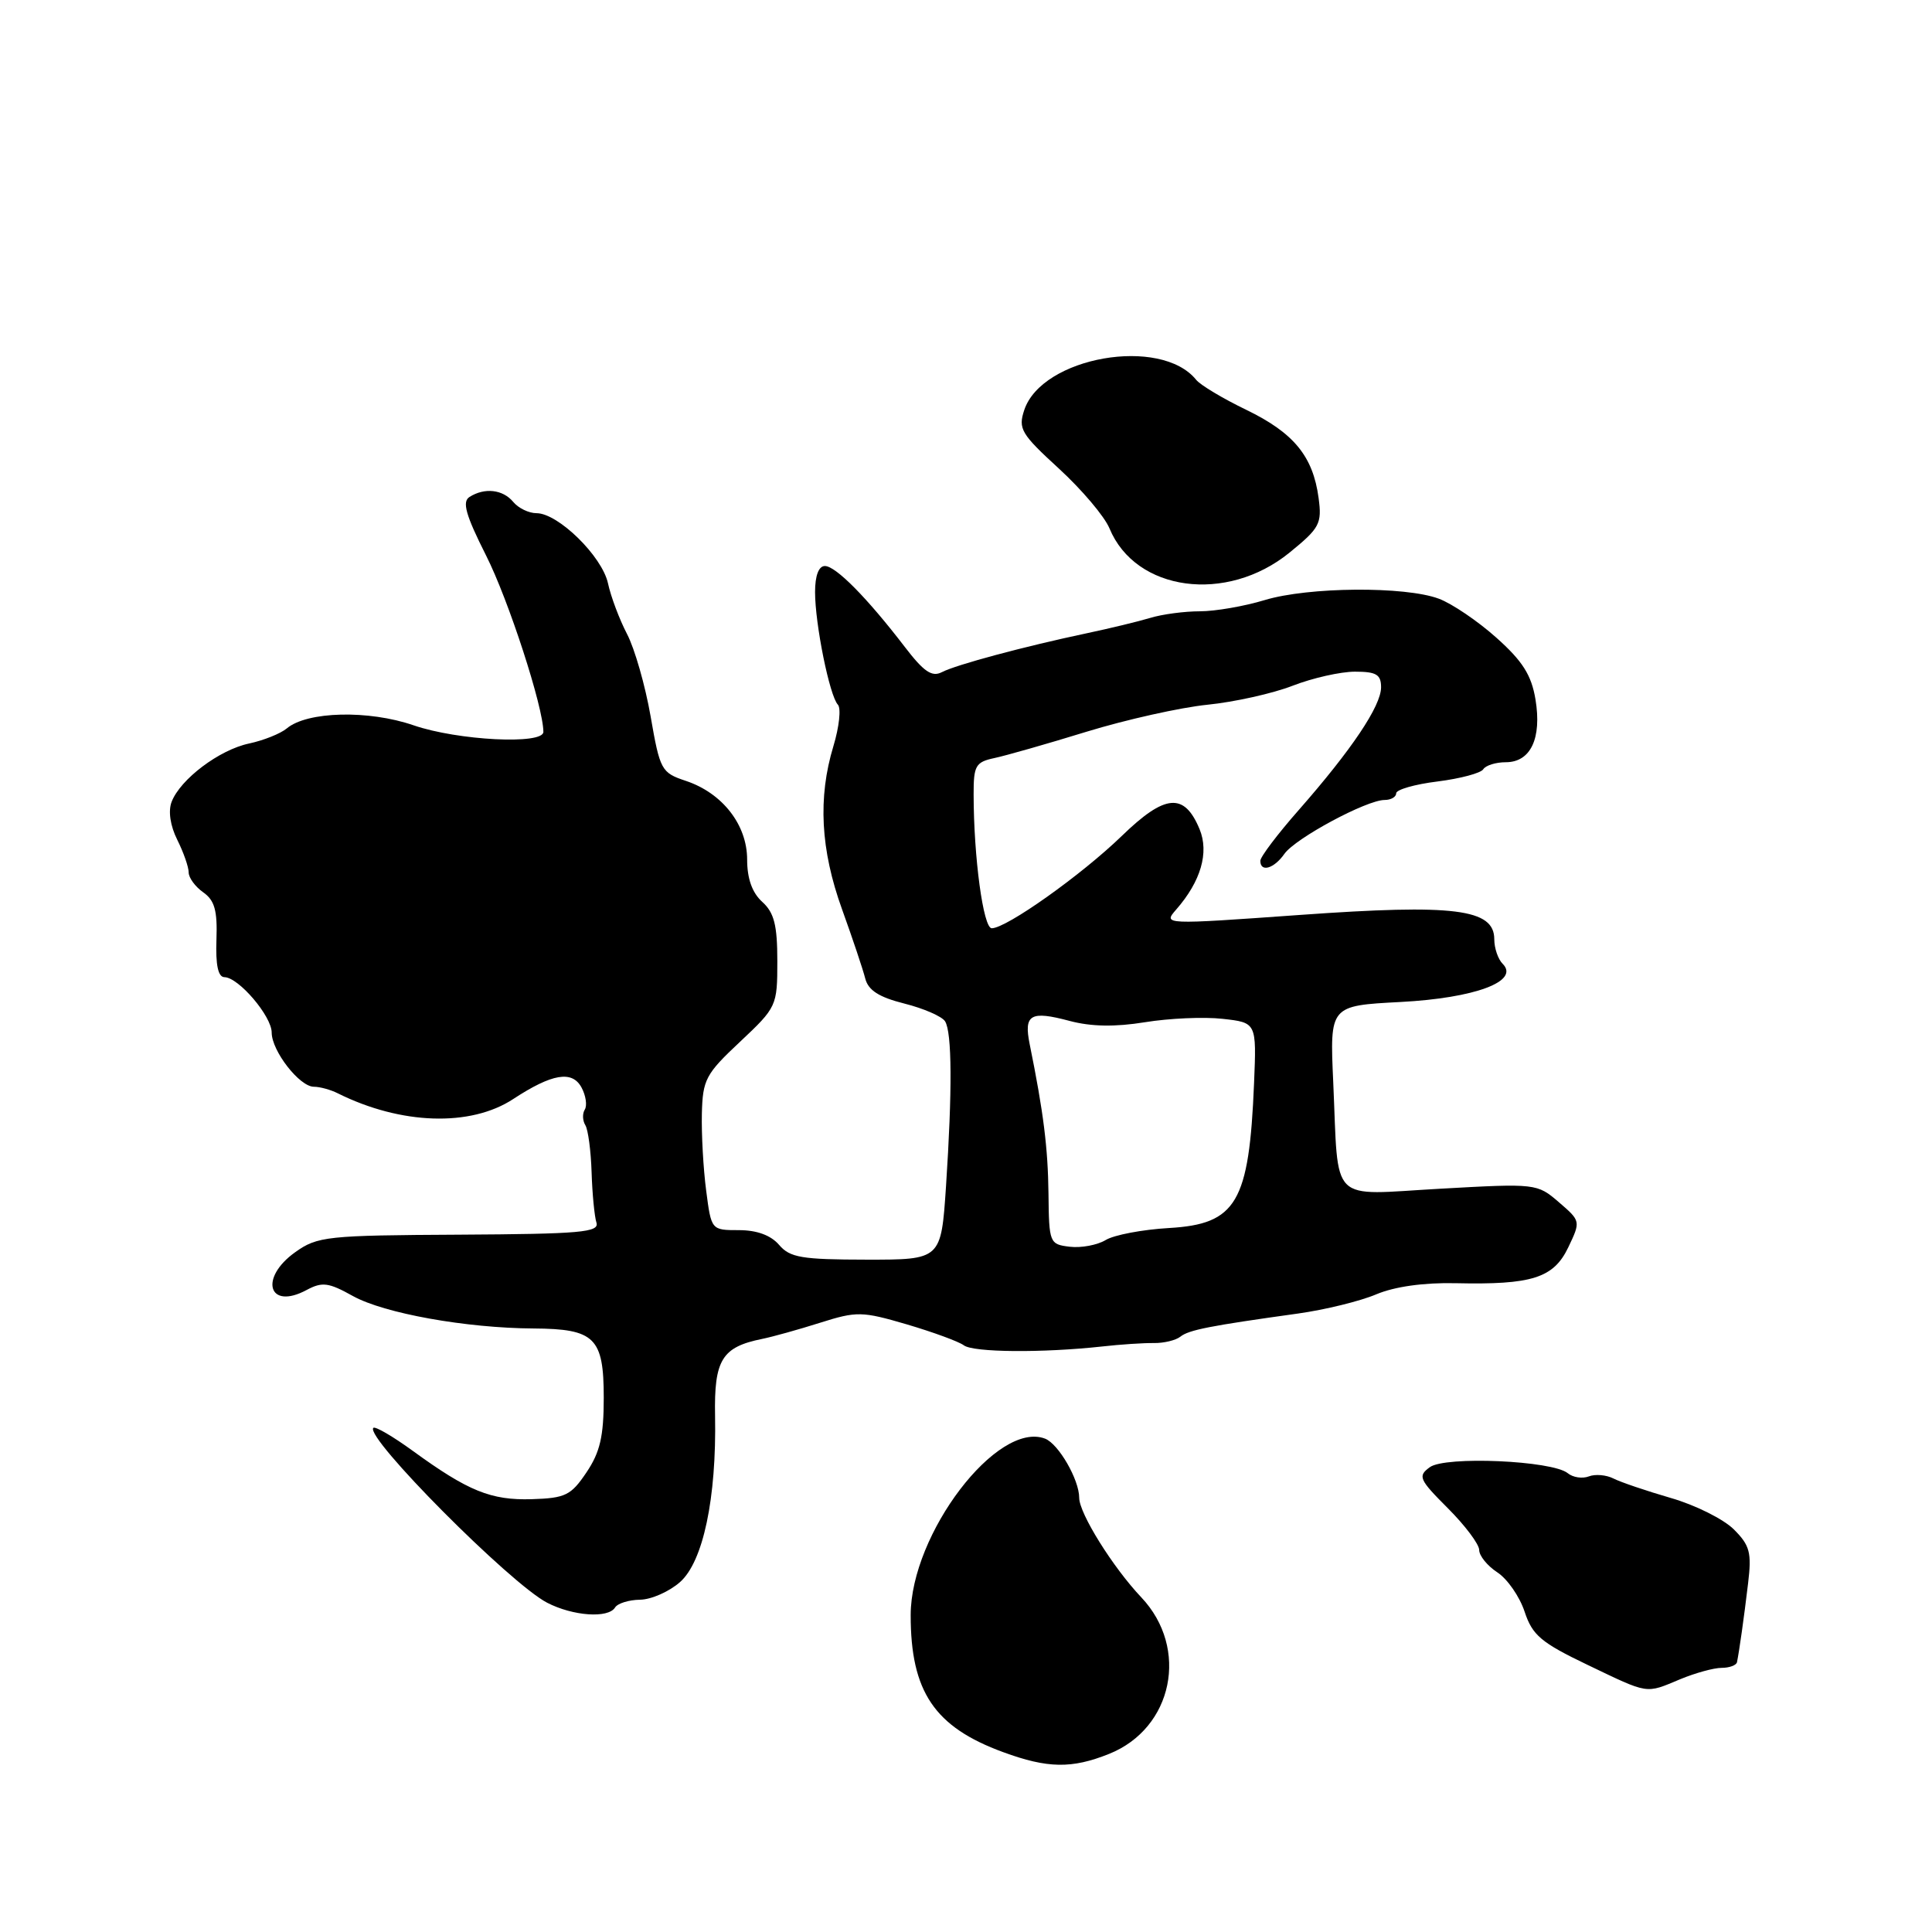 <?xml version="1.0" encoding="UTF-8" standalone="no"?>
<!DOCTYPE svg PUBLIC "-//W3C//DTD SVG 1.1//EN" "http://www.w3.org/Graphics/SVG/1.1/DTD/svg11.dtd" >
<svg xmlns="http://www.w3.org/2000/svg" xmlns:xlink="http://www.w3.org/1999/xlink" version="1.1" viewBox="0 0 256 256">
 <g >
 <path fill="currentColor"
d=" M 146.96 232.40 C 155.43 229.01 157.61 218.41 151.23 211.66 C 147.46 207.68 143.00 200.53 143.00 198.47 C 143.00 196.06 140.26 191.32 138.48 190.63 C 132.15 188.20 120.69 203.24 120.67 213.99 C 120.66 224.15 123.82 228.84 132.93 232.17 C 138.81 234.33 142.02 234.38 146.96 232.40 Z  M 222.65 222.50 C 224.63 221.68 227.09 221.00 228.12 221.00 C 229.15 221.00 230.07 220.66 230.16 220.25 C 230.46 218.78 231.08 214.42 231.63 209.80 C 232.12 205.73 231.87 204.77 229.74 202.65 C 228.39 201.30 224.63 199.42 221.39 198.49 C 218.15 197.55 214.73 196.39 213.79 195.91 C 212.85 195.43 211.38 195.30 210.53 195.63 C 209.67 195.96 208.42 195.77 207.74 195.21 C 205.70 193.53 191.50 192.91 189.46 194.41 C 187.84 195.59 188.02 196.02 191.85 199.85 C 194.13 202.13 196.00 204.62 196.00 205.38 C 196.00 206.15 197.08 207.48 198.41 208.35 C 199.74 209.22 201.36 211.56 202.02 213.56 C 203.05 216.68 204.20 217.65 210.33 220.59 C 218.56 224.53 217.99 224.45 222.65 222.50 Z  M 81.50 213.00 C 81.84 212.45 83.33 211.99 84.81 211.97 C 86.29 211.95 88.67 210.90 90.10 209.64 C 93.17 206.94 94.95 198.53 94.75 187.62 C 94.61 180.18 95.65 178.49 101.00 177.41 C 102.38 177.13 105.83 176.17 108.67 175.27 C 113.54 173.73 114.22 173.75 120.17 175.49 C 123.65 176.52 127.04 177.76 127.71 178.26 C 128.96 179.21 138.13 179.28 146.00 178.42 C 148.47 178.14 151.58 177.94 152.90 177.96 C 154.21 177.98 155.79 177.60 156.40 177.12 C 157.52 176.22 160.29 175.68 172.00 174.05 C 175.57 173.55 180.23 172.41 182.35 171.51 C 184.79 170.48 188.65 169.94 192.85 170.03 C 203.00 170.26 205.86 169.35 207.81 165.27 C 209.46 161.81 209.45 161.79 206.56 159.30 C 203.68 156.82 203.54 156.80 190.87 157.51 C 175.94 158.34 177.40 159.80 176.66 143.38 C 176.20 133.26 176.20 133.26 185.56 132.77 C 195.46 132.25 201.42 130.02 199.11 127.71 C 198.50 127.10 198.00 125.64 198.00 124.46 C 198.00 120.43 192.73 119.77 172.30 121.23 C 154.10 122.53 154.10 122.53 155.86 120.51 C 159.12 116.78 160.23 112.97 158.95 109.87 C 156.92 104.98 154.38 105.20 148.64 110.77 C 143.30 115.94 133.36 123.00 131.41 123.00 C 130.29 123.00 129.02 113.61 129.01 105.27 C 129.00 101.46 129.27 100.98 131.75 100.45 C 133.26 100.13 138.78 98.56 144.00 96.95 C 149.22 95.35 156.43 93.74 160.00 93.38 C 163.57 93.02 168.65 91.89 171.29 90.86 C 173.92 89.84 177.63 89.00 179.54 89.00 C 182.37 89.00 183.00 89.38 183.00 91.07 C 183.00 93.54 179.10 99.35 172.11 107.31 C 169.30 110.50 167.00 113.54 167.00 114.06 C 167.00 115.63 168.81 115.11 170.19 113.14 C 171.65 111.07 181.08 106.00 183.47 106.00 C 184.31 106.00 185.00 105.60 185.00 105.12 C 185.00 104.63 187.47 103.92 190.48 103.55 C 193.50 103.17 196.23 102.44 196.54 101.93 C 196.86 101.42 198.20 101.00 199.52 101.00 C 202.82 101.00 204.31 97.84 203.46 92.68 C 202.92 89.44 201.75 87.60 198.28 84.50 C 195.82 82.30 192.38 79.97 190.65 79.33 C 186.17 77.66 173.37 77.76 167.59 79.51 C 164.89 80.33 161.02 81.00 158.99 81.00 C 156.96 81.00 153.99 81.39 152.40 81.88 C 150.80 82.36 147.03 83.27 144.00 83.91 C 135.68 85.67 126.70 88.08 124.81 89.06 C 123.49 89.75 122.41 89.01 119.89 85.72 C 114.90 79.21 110.74 75.00 109.30 75.00 C 108.48 75.00 108.00 76.28 108.00 78.45 C 108.00 82.70 109.92 92.19 111.02 93.37 C 111.47 93.84 111.20 96.32 110.43 98.87 C 108.36 105.70 108.72 112.59 111.58 120.50 C 112.97 124.35 114.35 128.47 114.65 129.66 C 115.05 131.22 116.46 132.13 119.84 132.98 C 122.39 133.62 124.81 134.68 125.22 135.32 C 126.15 136.78 126.19 144.48 125.35 157.21 C 124.70 166.92 124.70 166.92 114.80 166.91 C 106.23 166.90 104.67 166.64 103.23 164.95 C 102.14 163.68 100.29 163.00 97.90 163.00 C 94.25 163.00 94.25 163.00 93.57 157.75 C 93.19 154.86 92.94 150.29 93.00 147.59 C 93.11 143.05 93.50 142.31 98.06 138.04 C 102.92 133.47 103.00 133.30 103.00 127.35 C 103.00 122.58 102.58 120.93 101.00 119.50 C 99.67 118.30 99.00 116.42 99.00 113.90 C 99.00 109.29 95.73 105.09 90.88 103.47 C 87.63 102.39 87.45 102.05 86.21 94.92 C 85.50 90.84 84.09 85.92 83.08 84.00 C 82.08 82.08 80.94 79.06 80.56 77.29 C 79.78 73.71 73.96 68.00 71.09 68.00 C 70.07 68.00 68.68 67.33 68.00 66.50 C 66.63 64.85 64.21 64.58 62.21 65.85 C 61.21 66.48 61.71 68.25 64.40 73.59 C 67.38 79.48 72.00 93.71 72.00 96.98 C 72.00 98.70 60.66 98.12 54.81 96.11 C 48.83 94.05 40.70 94.25 38.00 96.52 C 37.17 97.21 34.92 98.11 33.00 98.52 C 29.06 99.35 23.89 103.25 22.74 106.25 C 22.27 107.47 22.56 109.42 23.49 111.28 C 24.32 112.94 25.00 114.89 25.00 115.60 C 25.00 116.31 25.87 117.49 26.93 118.24 C 28.44 119.30 28.82 120.65 28.68 124.52 C 28.56 127.87 28.90 129.47 29.74 129.48 C 31.62 129.51 36.00 134.65 36.00 136.82 C 36.00 139.25 39.69 144.00 41.59 144.00 C 42.38 144.00 43.81 144.39 44.76 144.87 C 53.13 149.04 62.35 149.34 68.00 145.63 C 73.16 142.25 75.82 141.80 77.06 144.11 C 77.63 145.17 77.82 146.48 77.49 147.02 C 77.15 147.56 77.19 148.49 77.56 149.09 C 77.93 149.69 78.30 152.51 78.39 155.34 C 78.48 158.18 78.77 161.18 79.03 162.00 C 79.44 163.29 76.94 163.51 60.87 163.60 C 43.31 163.69 42.06 163.82 39.12 165.92 C 34.30 169.35 35.57 173.64 40.61 170.94 C 42.70 169.82 43.53 169.93 46.76 171.73 C 50.90 174.03 61.77 175.98 70.69 176.03 C 78.82 176.08 80.00 177.24 80.00 185.21 C 80.00 190.32 79.51 192.43 77.71 195.10 C 75.66 198.15 74.92 198.51 70.46 198.65 C 65.05 198.81 62.03 197.58 54.70 192.25 C 52.06 190.33 49.71 188.96 49.47 189.20 C 48.28 190.39 67.60 209.83 72.50 212.37 C 75.93 214.14 80.59 214.47 81.50 213.00 Z  M 170.86 73.23 C 174.87 69.97 175.18 69.39 174.72 65.98 C 173.98 60.46 171.44 57.36 165.15 54.31 C 162.04 52.81 159.05 51.02 158.50 50.33 C 153.82 44.52 138.07 47.28 135.72 54.33 C 134.89 56.82 135.30 57.50 140.31 62.09 C 143.33 64.86 146.35 68.42 147.01 70.01 C 150.47 78.38 162.52 80.01 170.86 73.23 Z  M 141.75 165.20 C 139.07 164.88 139.00 164.71 138.93 158.18 C 138.86 152.12 138.27 147.38 136.44 138.37 C 135.64 134.41 136.53 133.89 141.74 135.28 C 144.61 136.04 147.75 136.09 151.71 135.45 C 154.90 134.93 159.53 134.72 162.00 135.00 C 166.50 135.50 166.50 135.50 166.17 143.50 C 165.52 159.36 163.85 162.20 154.89 162.72 C 151.39 162.92 147.61 163.64 146.51 164.31 C 145.40 164.98 143.26 165.38 141.75 165.20 Z "/>
</g>
</svg>